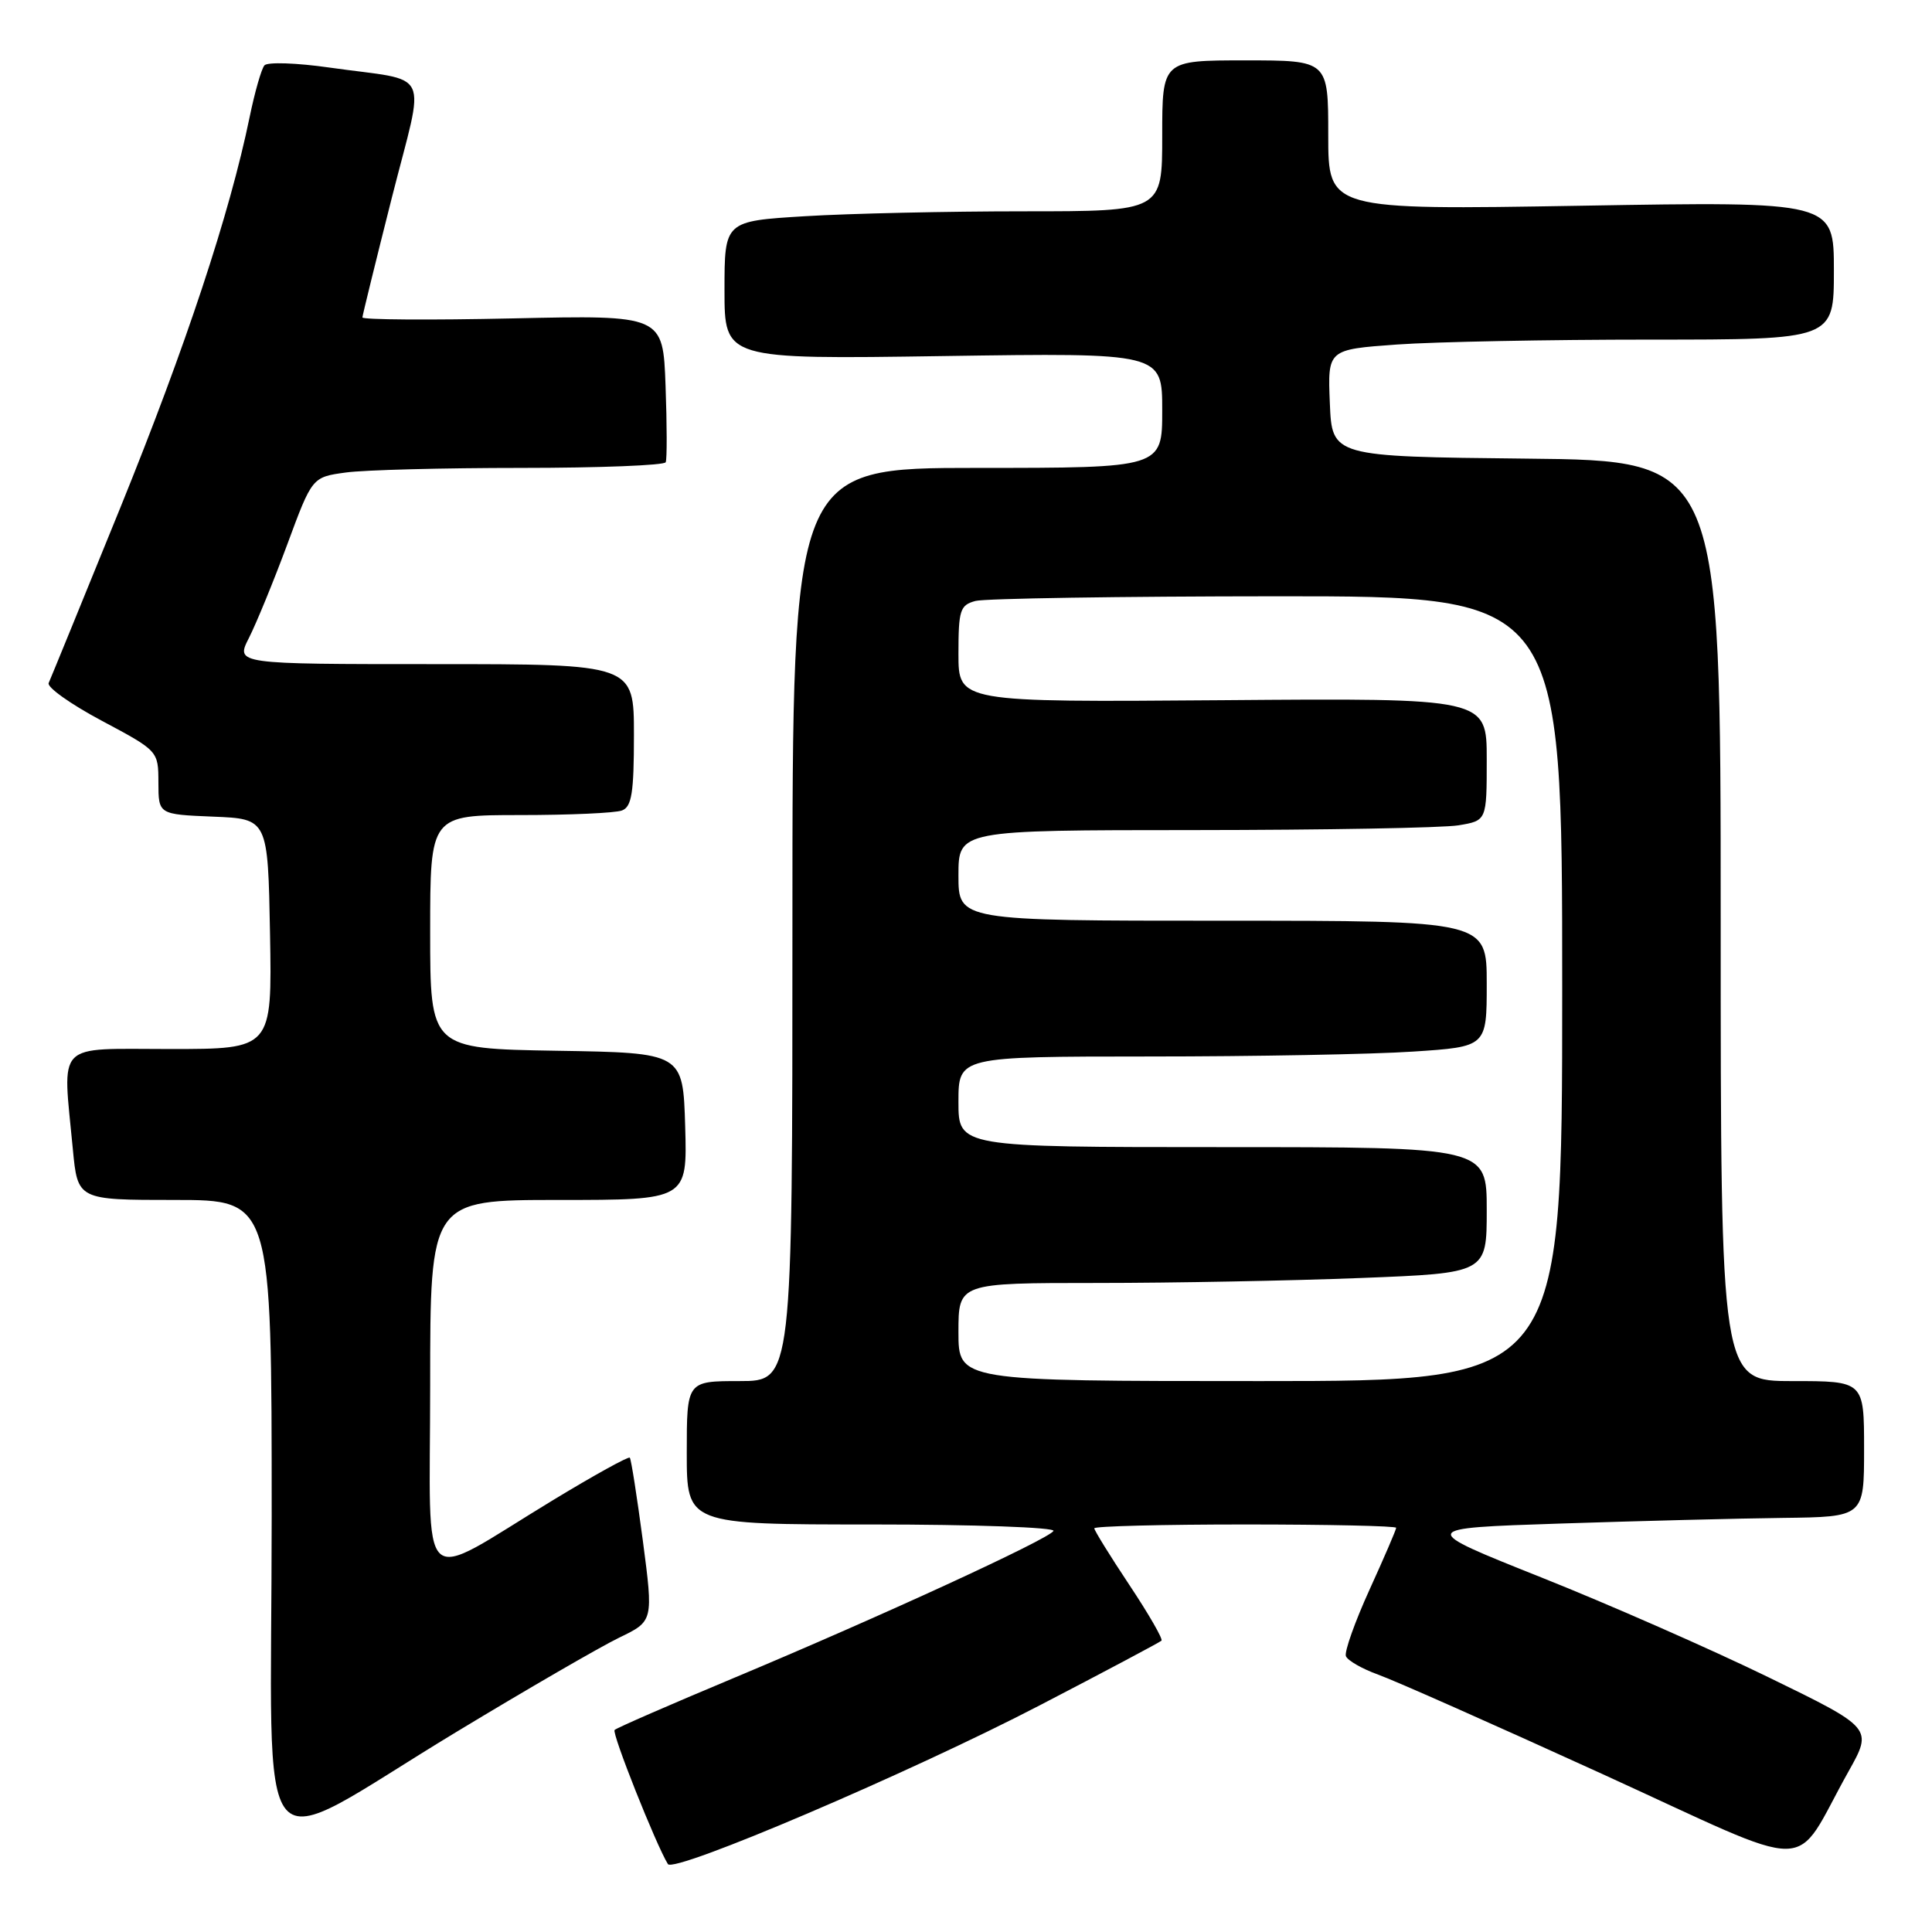 <?xml version="1.0" encoding="UTF-8" standalone="no"?>
<!DOCTYPE svg PUBLIC "-//W3C//DTD SVG 1.1//EN" "http://www.w3.org/Graphics/SVG/1.1/DTD/svg11.dtd" >
<svg xmlns="http://www.w3.org/2000/svg" xmlns:xlink="http://www.w3.org/1999/xlink" version="1.1" viewBox="0 0 256 256">
 <g >
 <path fill="currentColor"
d=" M 137.78 225.96 C 146.43 221.47 153.68 217.61 153.90 217.40 C 154.13 217.20 152.21 213.87 149.65 210.02 C 147.09 206.17 145.00 202.79 145.00 202.51 C 145.00 202.23 154.00 202.00 165.00 202.00 C 176.00 202.00 185.00 202.20 185.00 202.44 C 185.00 202.69 183.41 206.38 181.47 210.64 C 179.53 214.90 178.12 218.87 178.34 219.45 C 178.57 220.03 180.49 221.13 182.62 221.90 C 184.76 222.66 198.08 228.57 212.24 235.03 C 241.36 248.32 237.31 248.35 244.93 234.74 C 248.16 228.98 248.16 228.98 234.32 222.24 C 226.71 218.53 213.15 212.57 204.19 209.00 C 187.89 202.50 187.89 202.50 206.69 201.88 C 217.04 201.54 230.34 201.20 236.25 201.13 C 247.00 201.00 247.00 201.00 247.00 192.00 C 247.00 183.00 247.00 183.00 237.50 183.00 C 228.00 183.00 228.00 183.00 228.00 122.02 C 228.00 61.03 228.00 61.03 202.25 60.77 C 176.50 60.50 176.50 60.50 176.21 53.40 C 175.92 46.31 175.92 46.31 185.11 45.65 C 190.17 45.29 205.26 45.00 218.65 45.00 C 243.00 45.00 243.00 45.00 243.00 35.85 C 243.00 26.69 243.00 26.69 209.50 27.26 C 176.00 27.82 176.00 27.82 176.00 17.91 C 176.00 8.00 176.00 8.00 165.00 8.00 C 154.00 8.00 154.00 8.00 154.00 18.00 C 154.00 28.00 154.00 28.00 135.66 28.00 C 125.57 28.00 112.52 28.29 106.66 28.65 C 96.00 29.30 96.00 29.30 96.00 38.46 C 96.00 47.61 96.00 47.61 125.00 47.18 C 154.00 46.75 154.00 46.75 154.00 54.37 C 154.00 62.00 154.00 62.00 129.50 62.00 C 105.00 62.00 105.00 62.00 105.00 122.50 C 105.00 183.00 105.00 183.00 98.00 183.00 C 91.00 183.00 91.00 183.00 91.00 192.50 C 91.00 202.00 91.00 202.00 115.56 202.00 C 129.07 202.00 139.88 202.39 139.59 202.86 C 138.90 203.98 116.54 214.26 97.21 222.35 C 88.80 225.87 81.70 228.96 81.44 229.23 C 81.03 229.63 86.93 244.46 88.50 247.00 C 89.28 248.26 120.73 234.83 137.78 225.96 Z  M 60.46 229.50 C 69.83 223.83 79.54 218.21 82.04 217.00 C 86.58 214.81 86.58 214.81 85.18 204.15 C 84.40 198.29 83.63 193.34 83.45 193.15 C 83.27 192.96 78.71 195.48 73.32 198.75 C 55.03 209.84 57.00 211.68 57.00 183.53 C 57.00 159.00 57.00 159.00 74.04 159.00 C 91.07 159.00 91.07 159.00 90.79 149.25 C 90.50 139.50 90.50 139.50 73.75 139.23 C 57.00 138.95 57.00 138.95 57.00 123.48 C 57.00 108.00 57.00 108.00 68.92 108.00 C 75.47 108.00 81.55 107.73 82.42 107.39 C 83.71 106.90 84.00 105.04 84.00 97.39 C 84.00 88.00 84.00 88.00 57.61 88.00 C 31.22 88.00 31.22 88.00 32.98 84.54 C 33.95 82.63 36.24 77.06 38.06 72.15 C 41.36 63.22 41.36 63.22 45.82 62.61 C 48.27 62.27 58.74 62.00 69.08 62.00 C 79.42 62.00 88.03 61.66 88.21 61.25 C 88.39 60.84 88.38 56.28 88.19 51.12 C 87.85 41.75 87.85 41.75 67.93 42.19 C 56.97 42.43 48.01 42.37 48.02 42.06 C 48.04 41.75 49.79 34.63 51.91 26.24 C 56.36 8.67 57.43 10.91 43.64 8.95 C 39.31 8.33 35.44 8.20 35.04 8.66 C 34.64 9.12 33.76 12.20 33.08 15.50 C 30.44 28.32 24.63 45.86 15.96 67.23 C 10.98 79.48 6.70 89.95 6.45 90.50 C 6.19 91.05 9.35 93.30 13.48 95.50 C 20.98 99.50 20.98 99.50 20.99 103.71 C 21.00 107.91 21.00 107.91 28.25 108.21 C 35.50 108.50 35.50 108.50 35.78 123.75 C 36.05 139.00 36.05 139.00 22.53 139.00 C 7.14 139.00 8.29 137.82 9.65 152.25 C 10.29 159.00 10.29 159.00 23.14 159.00 C 36.00 159.00 36.00 159.00 36.00 200.95 C 36.00 249.74 32.92 246.15 60.46 229.50 Z  M 127.00 176.50 C 127.00 170.00 127.00 170.00 145.34 170.00 C 155.43 170.00 171.18 169.70 180.34 169.34 C 197.00 168.69 197.00 168.69 197.00 160.34 C 197.00 152.00 197.00 152.00 162.00 152.00 C 127.00 152.00 127.00 152.00 127.00 146.00 C 127.00 140.00 127.00 140.00 152.25 139.99 C 166.14 139.99 181.89 139.70 187.25 139.34 C 197.00 138.70 197.00 138.70 197.00 130.35 C 197.00 122.00 197.00 122.00 162.00 122.00 C 127.00 122.00 127.00 122.00 127.00 116.00 C 127.00 110.00 127.00 110.00 158.25 109.99 C 175.44 109.98 191.19 109.70 193.25 109.36 C 197.00 108.74 197.00 108.74 197.00 100.62 C 197.00 92.50 197.00 92.50 162.00 92.78 C 127.00 93.05 127.00 93.05 127.00 86.64 C 127.00 80.84 127.21 80.18 129.25 79.63 C 130.49 79.30 148.49 79.02 169.25 79.01 C 207.00 79.00 207.00 79.00 207.00 131.00 C 207.00 183.00 207.00 183.00 167.00 183.00 C 127.00 183.00 127.00 183.00 127.00 176.50 Z "/>
</g>
</svg>